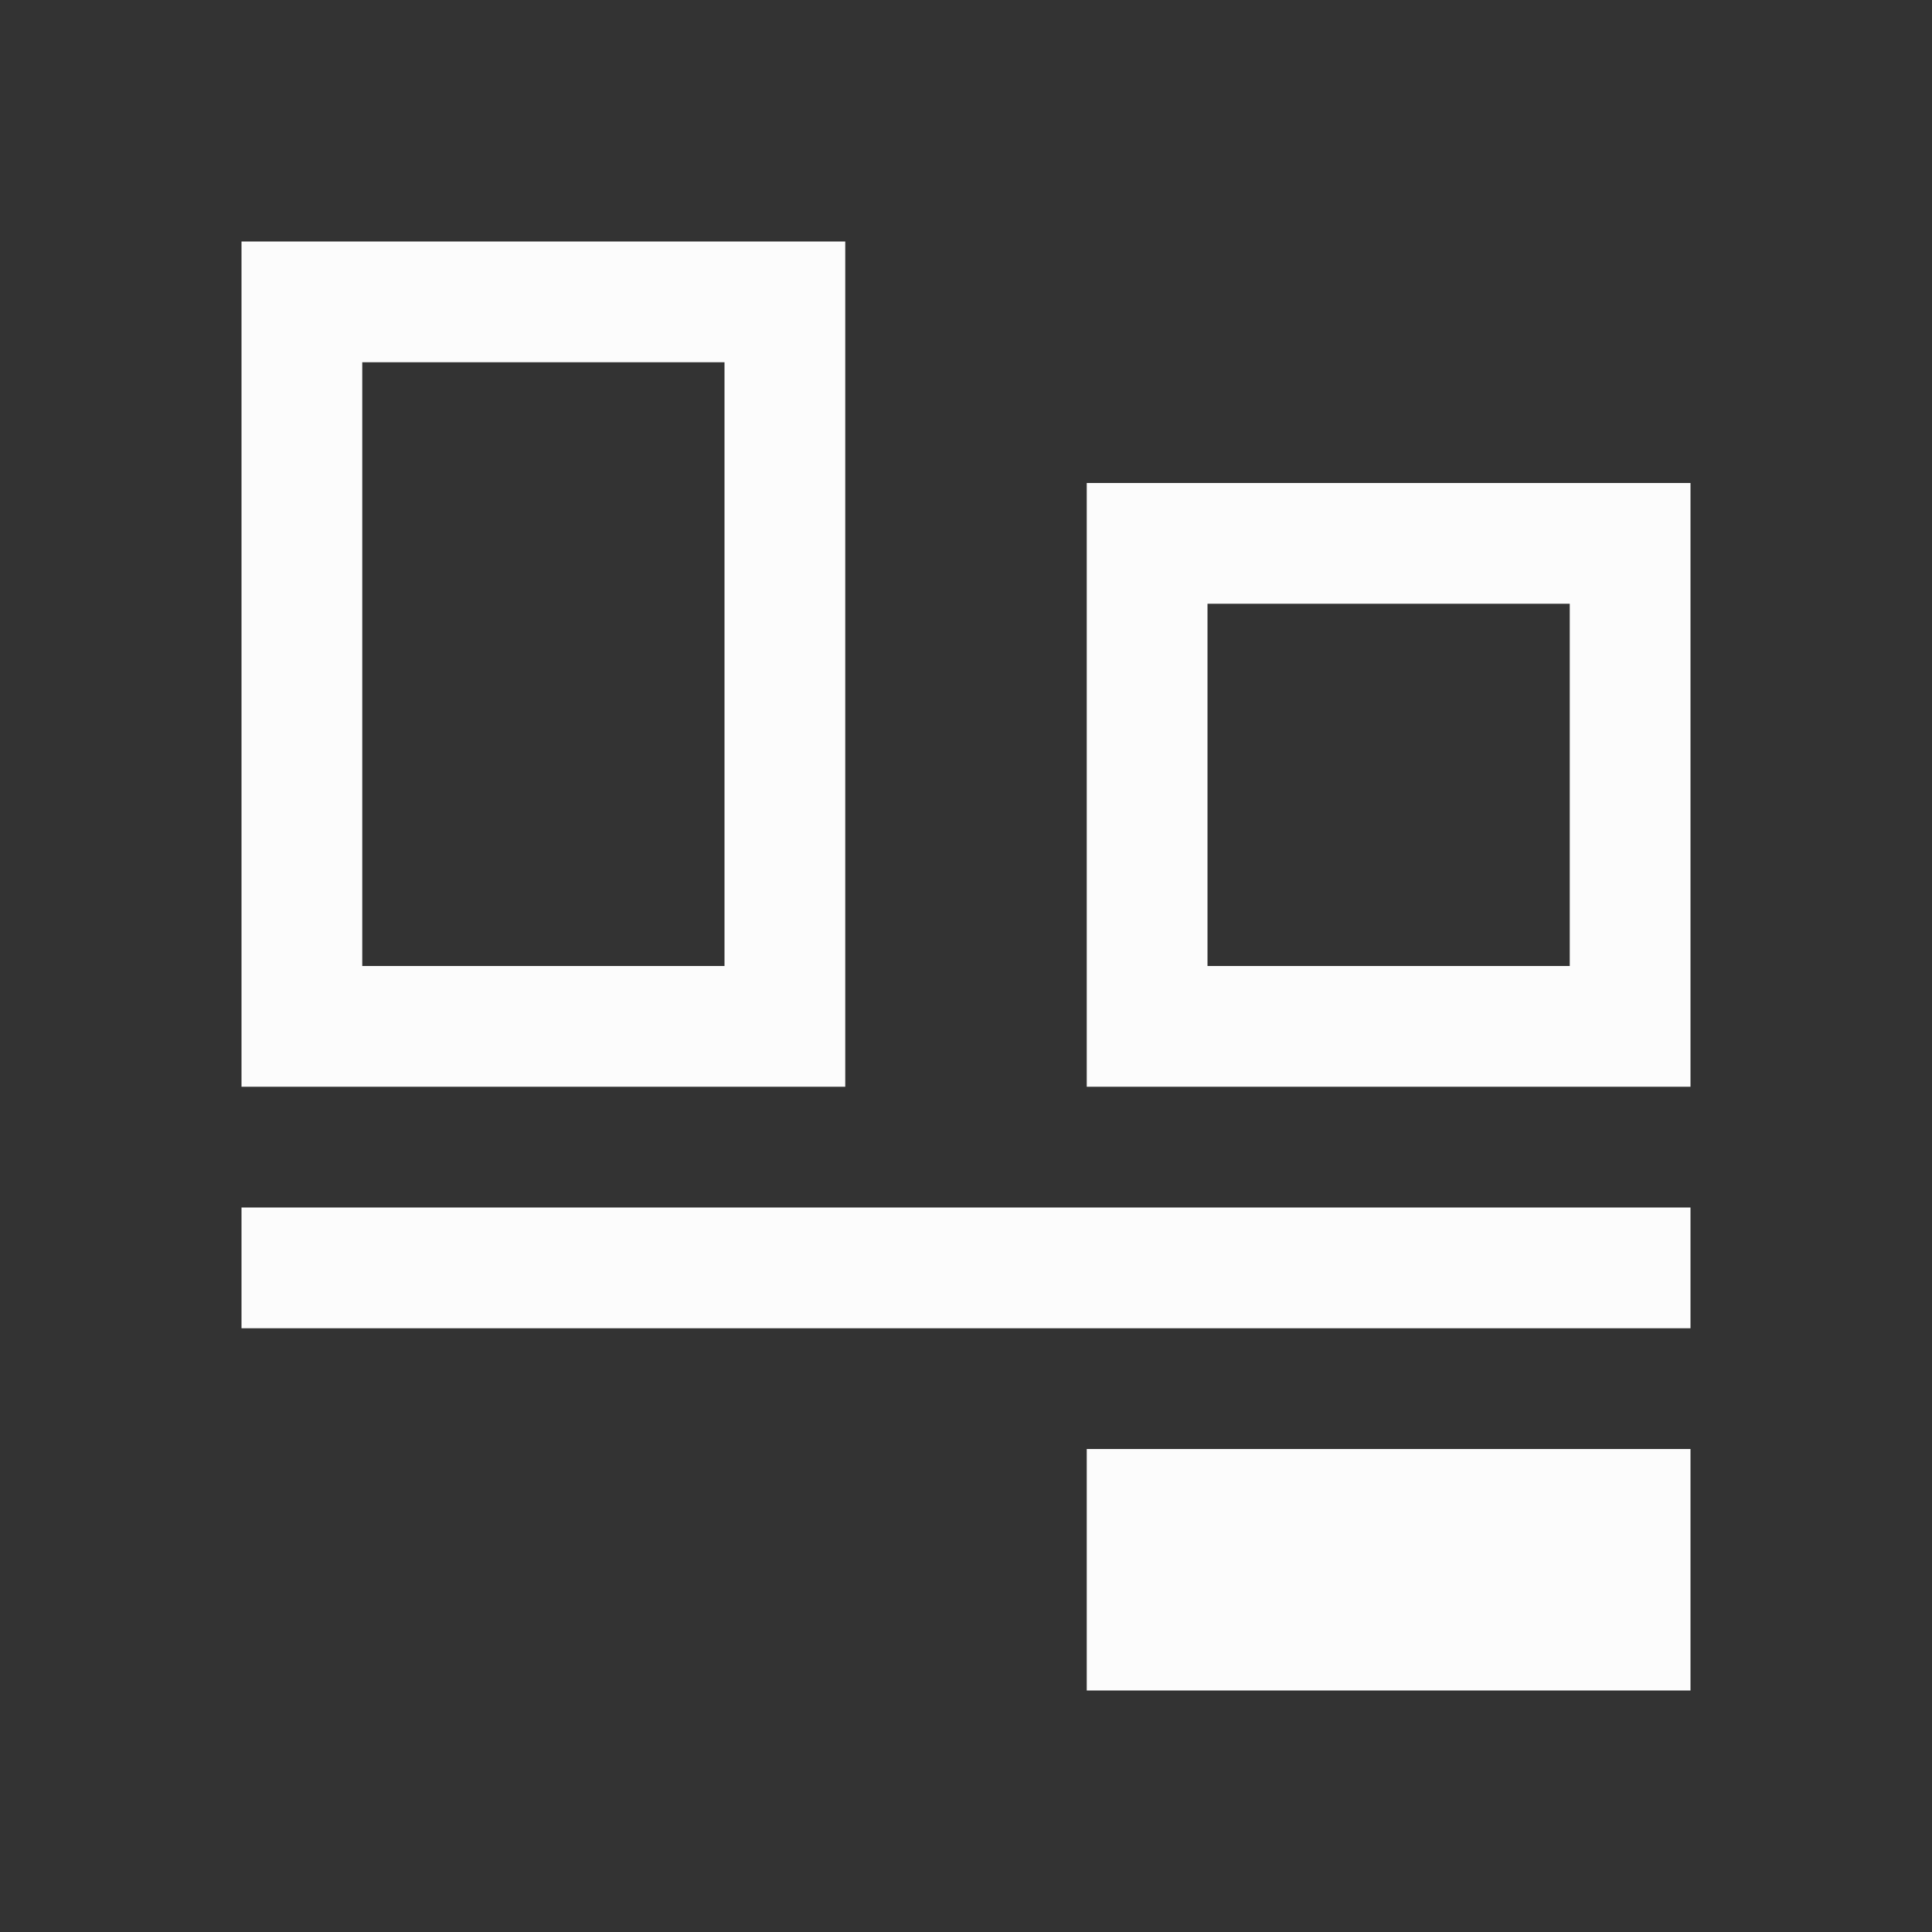 <svg xmlns="http://www.w3.org/2000/svg" viewBox="0 0 16 16">
<rect x="0" y="0" width="16" height="16" fill="#333333" stroke="none"/>
<defs id="defs3051">
<style id="current-color-scheme" type="text/css">
.ColorScheme-Text{color:#fcfcfc}
</style>
</defs>
<path d="M2 2v7h5V2zm1 1h3v5H3zm6 1v5h5V4zm1 1h3v3h-3zm-8 5v1h12v-1zm7 2v2h5v-2z" class="ColorScheme-Text" style="fill:currentColor;fill-opacity:1;stroke:none"/>
</svg>
